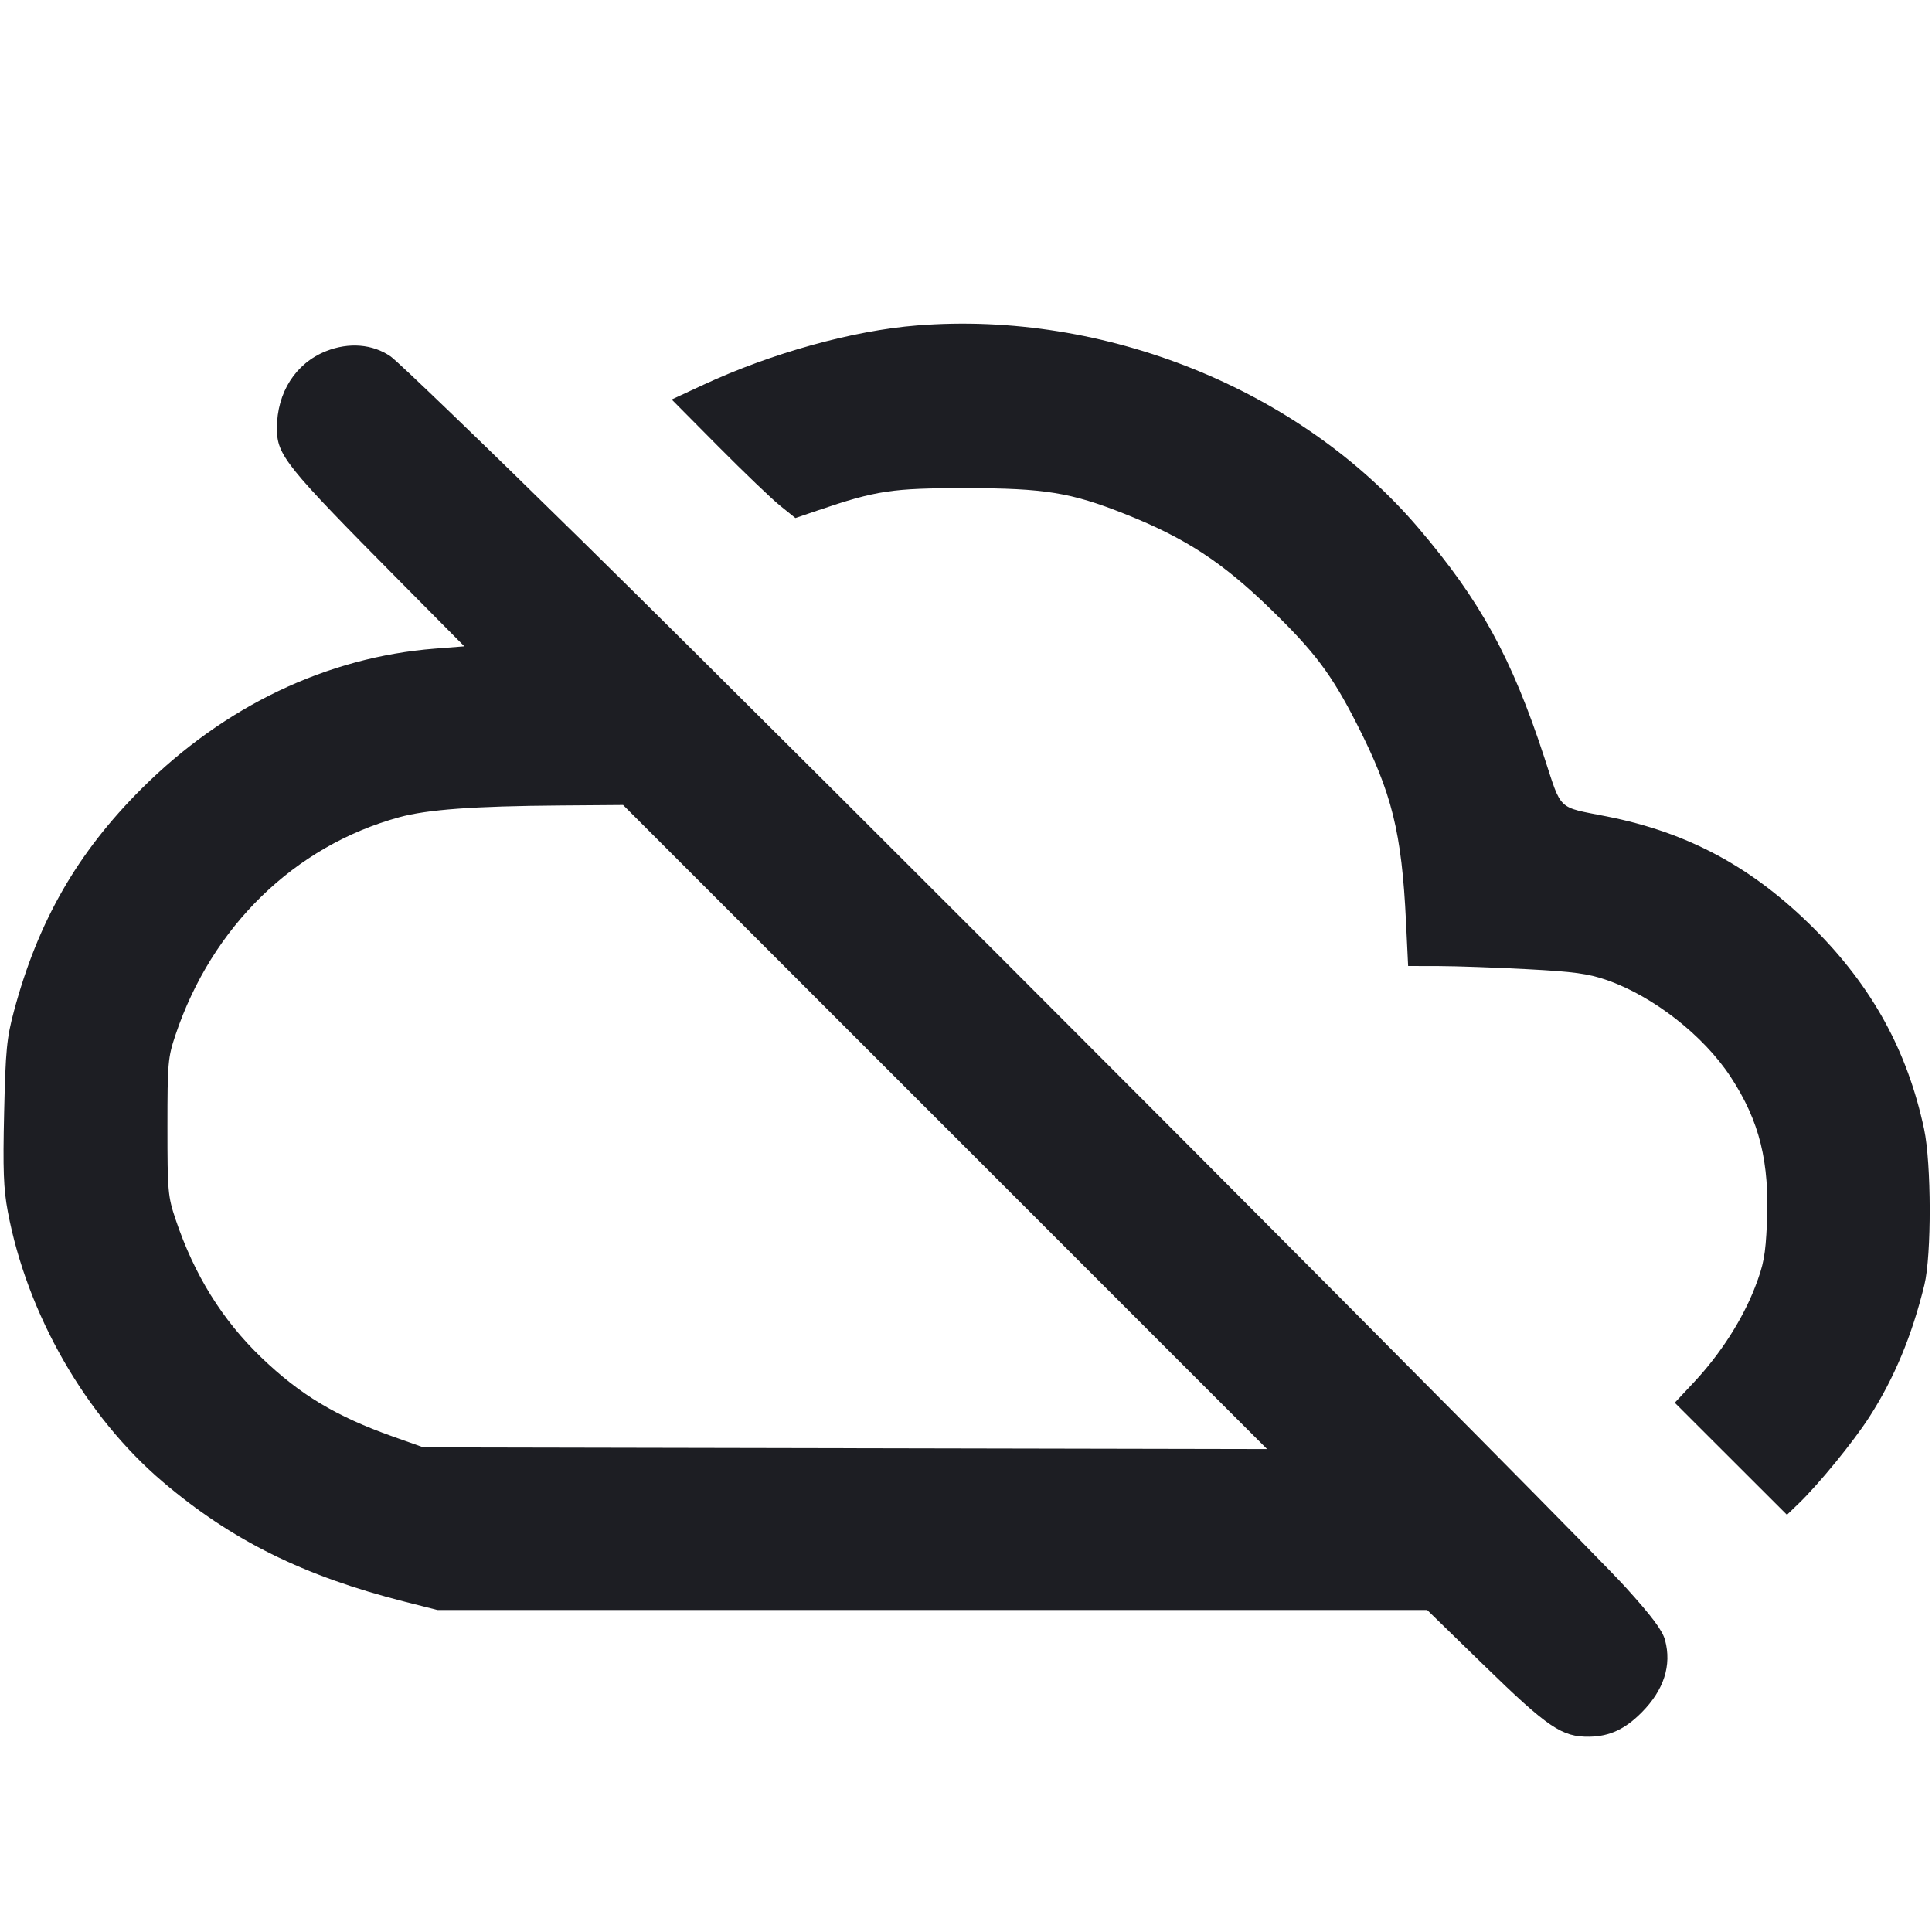 <svg viewBox="0 0 2400 2400" fill="none" xmlns="http://www.w3.org/2000/svg"><path d="M1139.085 404.305 C 1059.338 410.668,958.651 438.610,874.168 477.821 L 834.387 496.284 892.194 554.551 C 923.987 586.597,958.568 619.720,969.040 628.156 L 988.081 643.496 1015.811 634.064 C 1088.850 609.222,1107.981 606.349,1200.000 606.406 C 1297.625 606.467,1330.111 611.730,1397.134 638.342 C 1471.961 668.053,1518.011 698.032,1577.516 755.774 C 1633.384 809.987,1654.101 837.565,1685.823 899.948 C 1729.216 985.285,1741.240 1033.775,1746.588 1145.000 L 1749.232 1200.000 1787.616 1200.095 C 1808.727 1200.148,1857.959 1201.889,1897.020 1203.964 C 1955.363 1207.064,1973.044 1209.477,1996.068 1217.485 C 2053.781 1237.555,2116.244 1286.391,2149.850 1337.716 C 2185.868 1392.726,2198.391 1443.380,2194.925 1520.036 C 2193.160 1559.071,2190.919 1571.061,2180.195 1598.870 C 2164.756 1638.903,2137.258 1681.811,2104.809 1716.498 L 2080.452 1742.537 2150.138 1812.138 L 2219.825 1881.739 2234.240 1867.870 C 2259.076 1843.974,2302.217 1791.220,2321.928 1760.640 C 2352.969 1712.485,2375.196 1659.187,2390.592 1596.000 C 2399.534 1559.295,2399.309 1445.406,2390.209 1402.663 C 2369.499 1305.387,2325.591 1225.511,2253.005 1153.064 C 2177.137 1077.342,2097.286 1034.224,1995.790 1014.174 C 1933.903 1001.948,1940.379 1008.069,1918.449 941.083 C 1877.829 817.014,1838.955 746.137,1762.000 655.834 C 1615.372 483.774,1372.451 385.684,1139.085 404.305 M405.140 436.195 C 367.234 451.204,344.000 487.573,344.000 531.900 C 344.000 565.548,353.915 577.886,497.131 722.452 L 576.831 802.903 540.415 805.752 C 406.138 816.256,278.819 877.045,175.750 979.863 C 96.011 1059.408,47.210 1144.477,17.340 1256.000 C 8.352 1289.560,6.926 1304.282,5.136 1382.000 C 3.495 1453.313,4.360 1476.652,9.699 1505.080 C 33.623 1632.456,106.185 1759.059,202.000 1840.598 C 287.680 1913.512,377.182 1957.853,503.111 1989.775 L 543.450 2000.000 1158.167 2000.000 L 1772.884 2000.000 1844.402 2069.624 C 1922.973 2146.114,1940.386 2157.891,1974.205 2157.414 C 1999.408 2157.059,2018.698 2148.096,2039.520 2127.066 C 2066.968 2099.344,2076.819 2068.753,2068.386 2037.434 C 2065.119 2025.301,2052.276 2008.109,2019.139 1971.510 C 1962.408 1908.852,1019.066 962.868,723.769 672.512 C 601.542 552.331,494.187 448.940,485.202 442.756 C 462.891 427.400,433.447 424.987,405.140 436.195 M1174.008 1400.042 L 1574.000 1800.083 1050.000 1799.042 L 526.000 1798.000 488.000 1784.509 C 417.345 1759.426,372.831 1732.674,324.563 1686.289 C 276.043 1639.660,241.213 1583.528,218.127 1514.758 C 208.561 1486.261,208.000 1479.901,208.000 1400.000 C 208.000 1320.371,208.587 1313.663,218.005 1285.607 C 263.275 1150.748,365.886 1050.906,495.875 1015.233 C 530.934 1005.612,588.216 1001.423,696.008 1000.597 L 774.015 1000.000 1174.008 1400.042 " fill="#1D1E23" stroke="none" fill-rule="evenodd"/></svg>